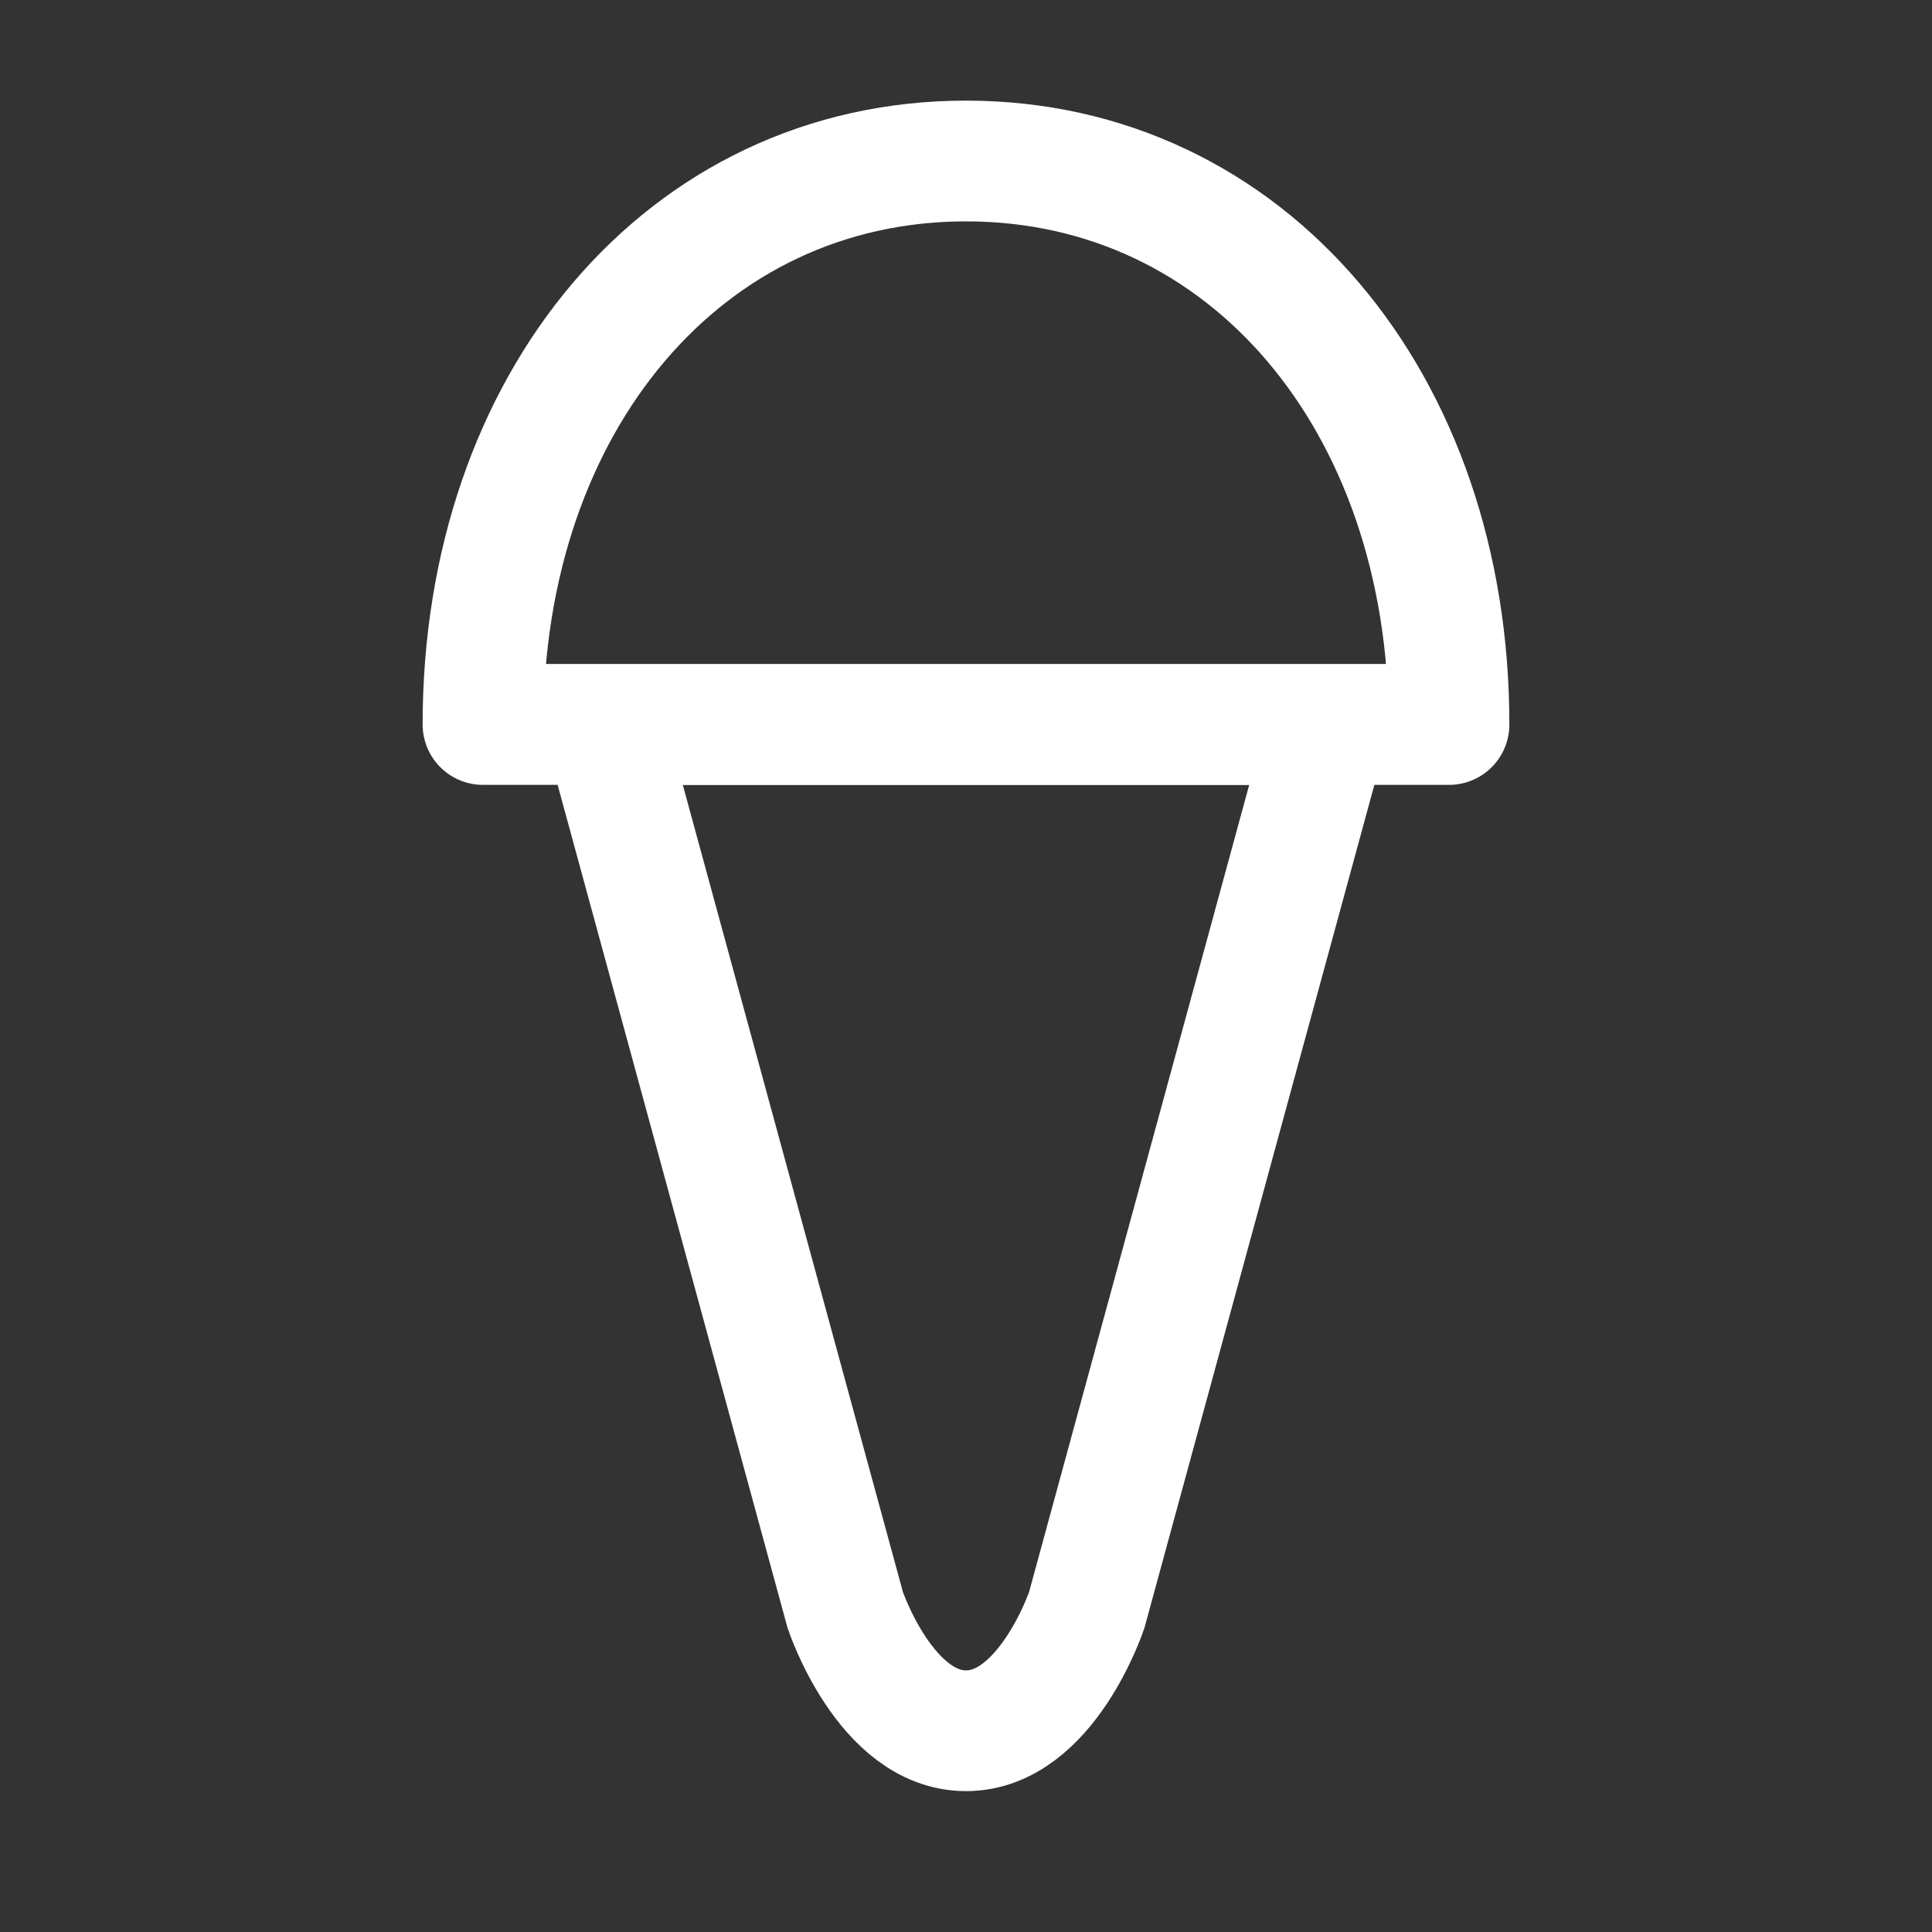 <?xml version="1.0" encoding="UTF-8"?><svg width="32" height="32" viewBox="0 0 48 48" fill="none" xmlns="http://www.w3.org/2000/svg"><rect x="0" y="0" width="48" height="48" fill="#333333" stroke="none"/><path d="M33 18H15L21 40C21 40 22 43 24 43C26 43 27 40 27 40L33 18Z" stroke="#ffffff" stroke-width="3"/><path d="M36 18H12C12 10 17 4 24 4C31 4 36 10 36 18Z" fill="none" stroke="#ffffff" stroke-width="3" stroke-linecap="round" stroke-linejoin="round"/></svg>